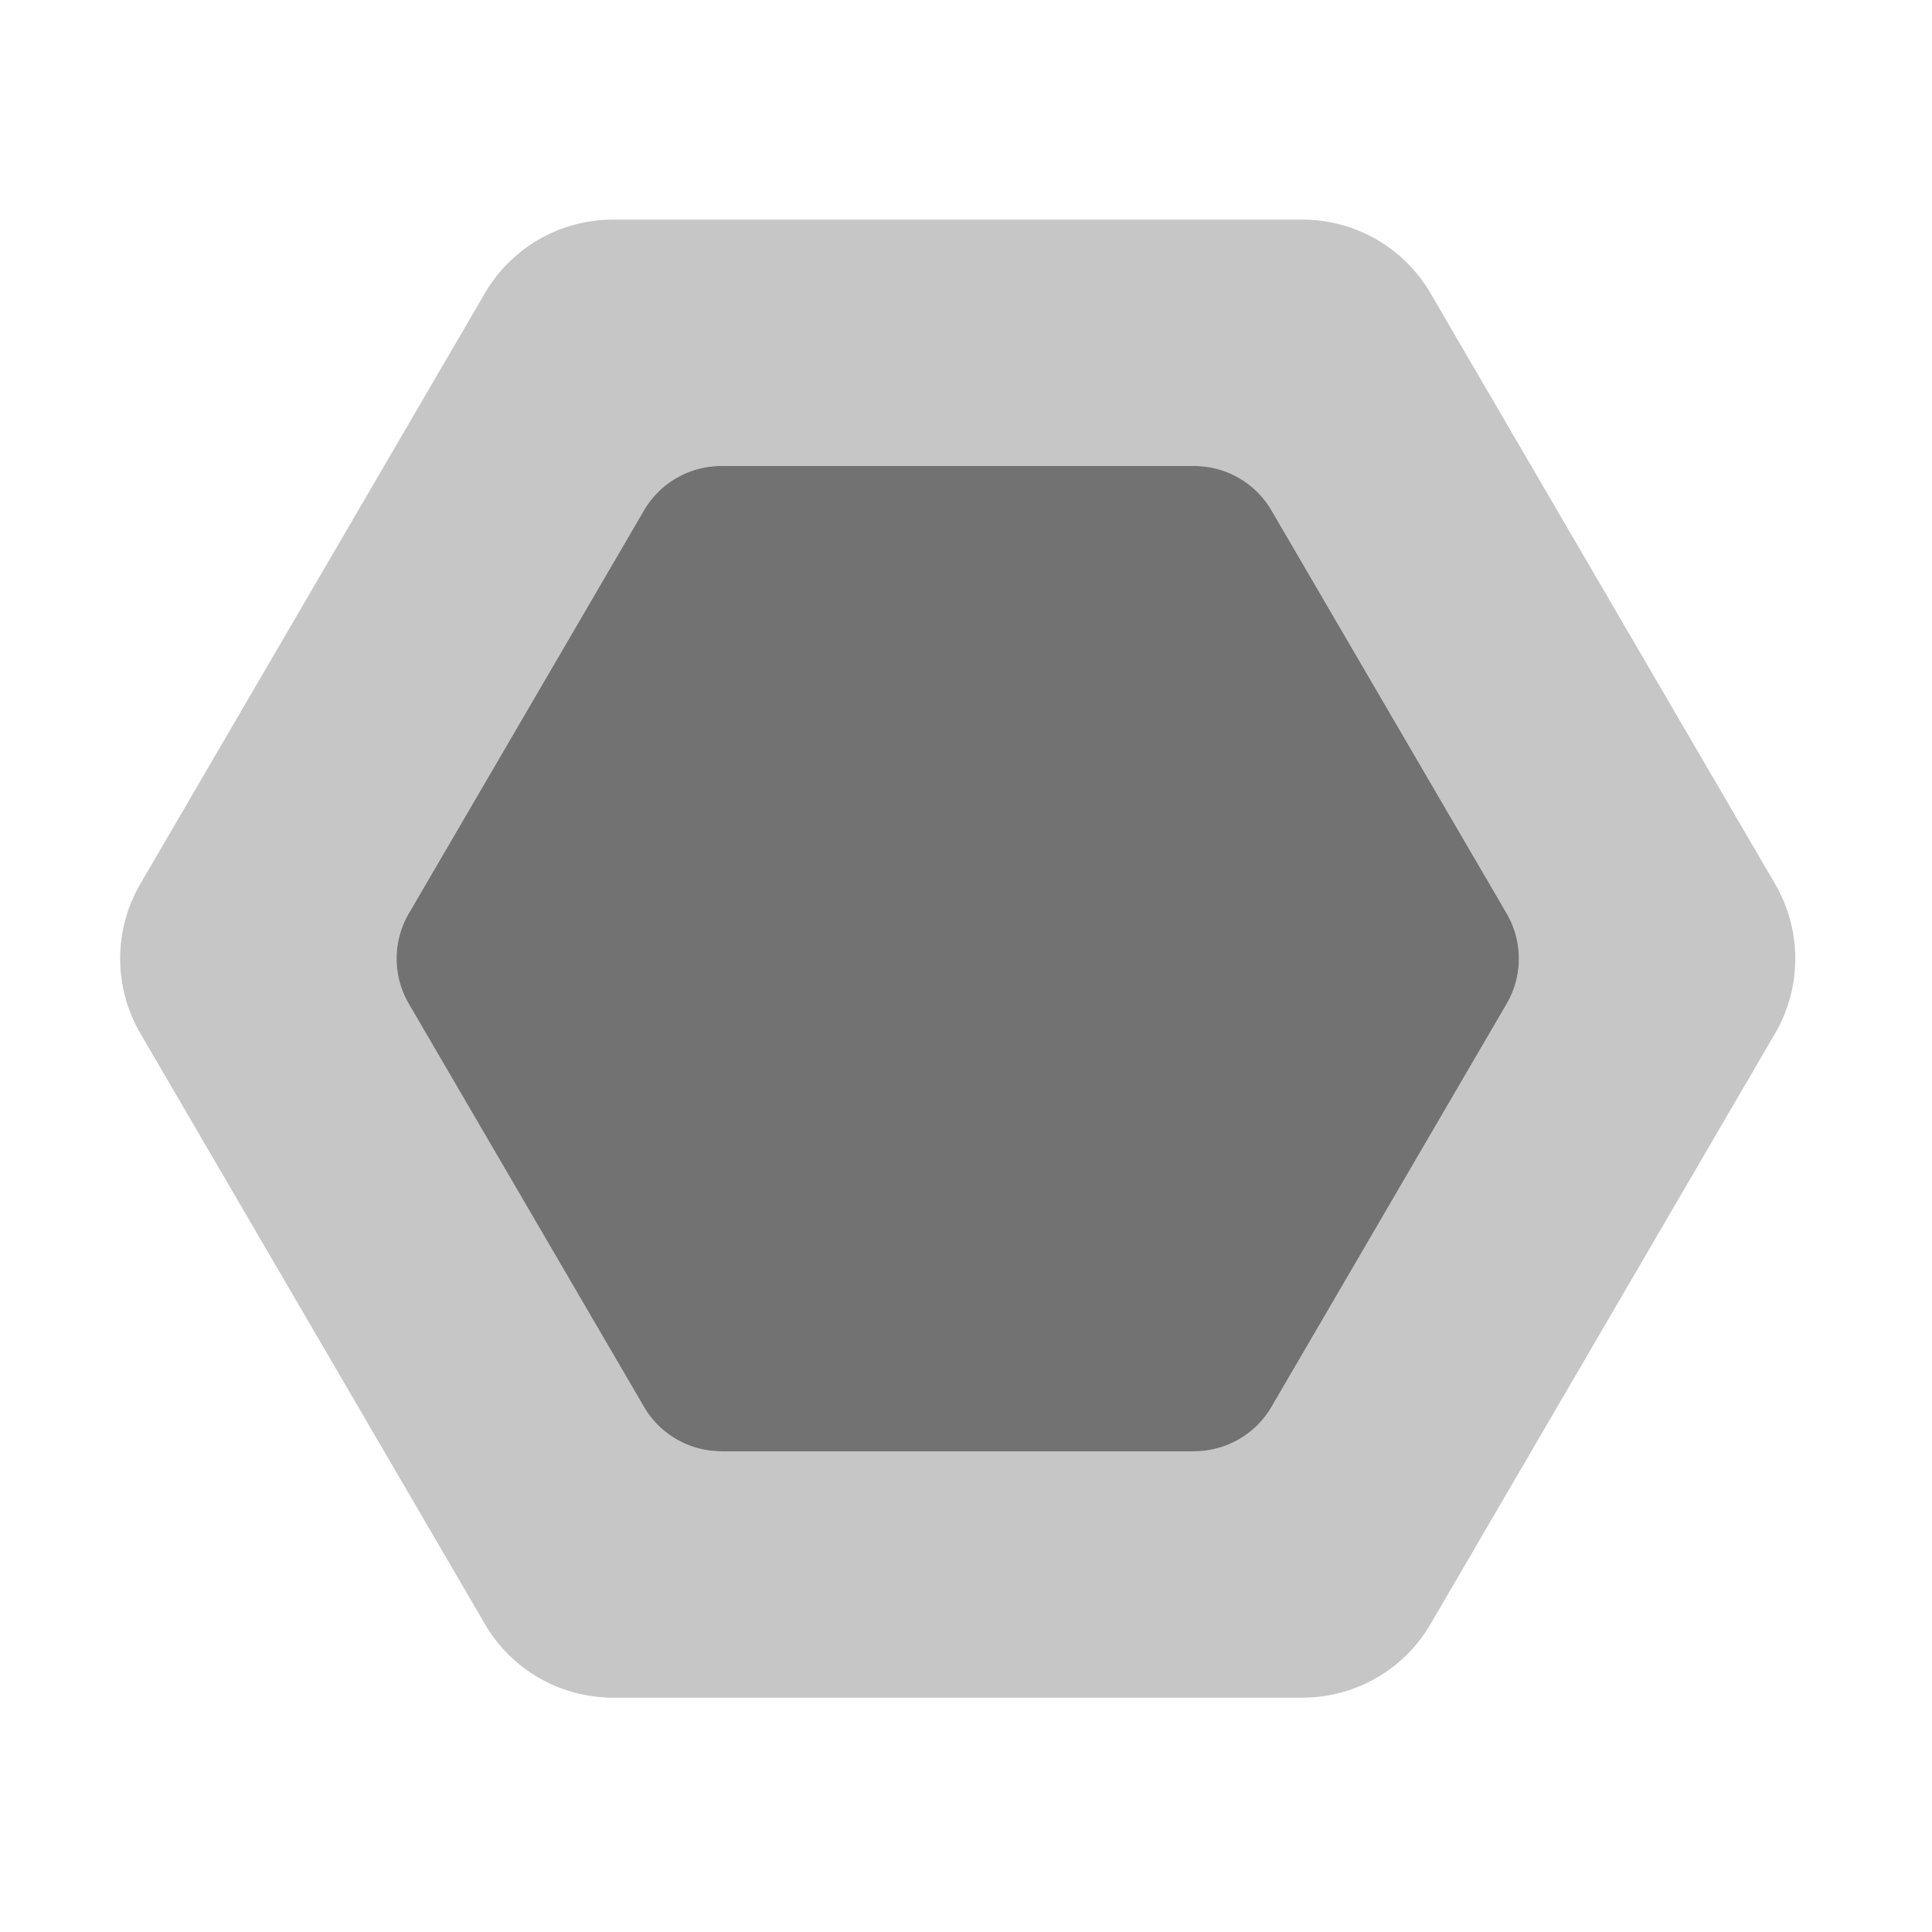 ﻿<?xml version='1.0' encoding='UTF-8'?>
<svg viewBox="-1.175 -2.822 32 32" xmlns="http://www.w3.org/2000/svg">
  <g transform="matrix(0.051, 0, 0, 0.051, 0, 0)">
    <defs>
      <style>.fa-secondary{opacity:.4}</style>
    </defs>
    <path d="M553.48, 231.8L441.48, 39.8A48.08 48.08 0 0 0 400, 16L176, 16A48.08 48.08 0 0 0 134.5, 39.8L22.5, 231.8A48.19 48.19 0 0 0 22.5, 280.2L134.5, 472.2A48.08 48.08 0 0 0 176, 496L400, 496A48.08 48.08 0 0 0 441.5, 472.2L553.5, 280.2A48.19 48.19 0 0 0 553.48, 231.8zM466.29, 270.66L389.91, 401.57A29.1 29.1 0 0 1 364.78, 416L211.22, 416A29.1 29.1 0 0 1 186.09, 401.57L109.71, 270.66A29.12 29.12 0 0 1 109.71, 241.34L186.09, 110.43A29.08 29.08 0 0 1 211.22, 96L364.78, 96A29.08 29.08 0 0 1 389.91, 110.43L466.29, 241.34A29.12 29.12 0 0 1 466.29, 270.66z" fill="#727272" opacity="0.4" fill-opacity="1" class="Black" />
    <path d="M466.29, 270.66L389.91, 401.57A29.1 29.1 0 0 1 364.78, 416L211.22, 416A29.1 29.1 0 0 1 186.09, 401.57L109.71, 270.66A29.12 29.12 0 0 1 109.71, 241.34L186.09, 110.43A29.08 29.08 0 0 1 211.22, 96L364.78, 96A29.08 29.08 0 0 1 389.91, 110.43L466.29, 241.34A29.12 29.12 0 0 1 466.29, 270.66z" fill="#727272" fill-opacity="1" class="Black" />
  </g>
</svg>